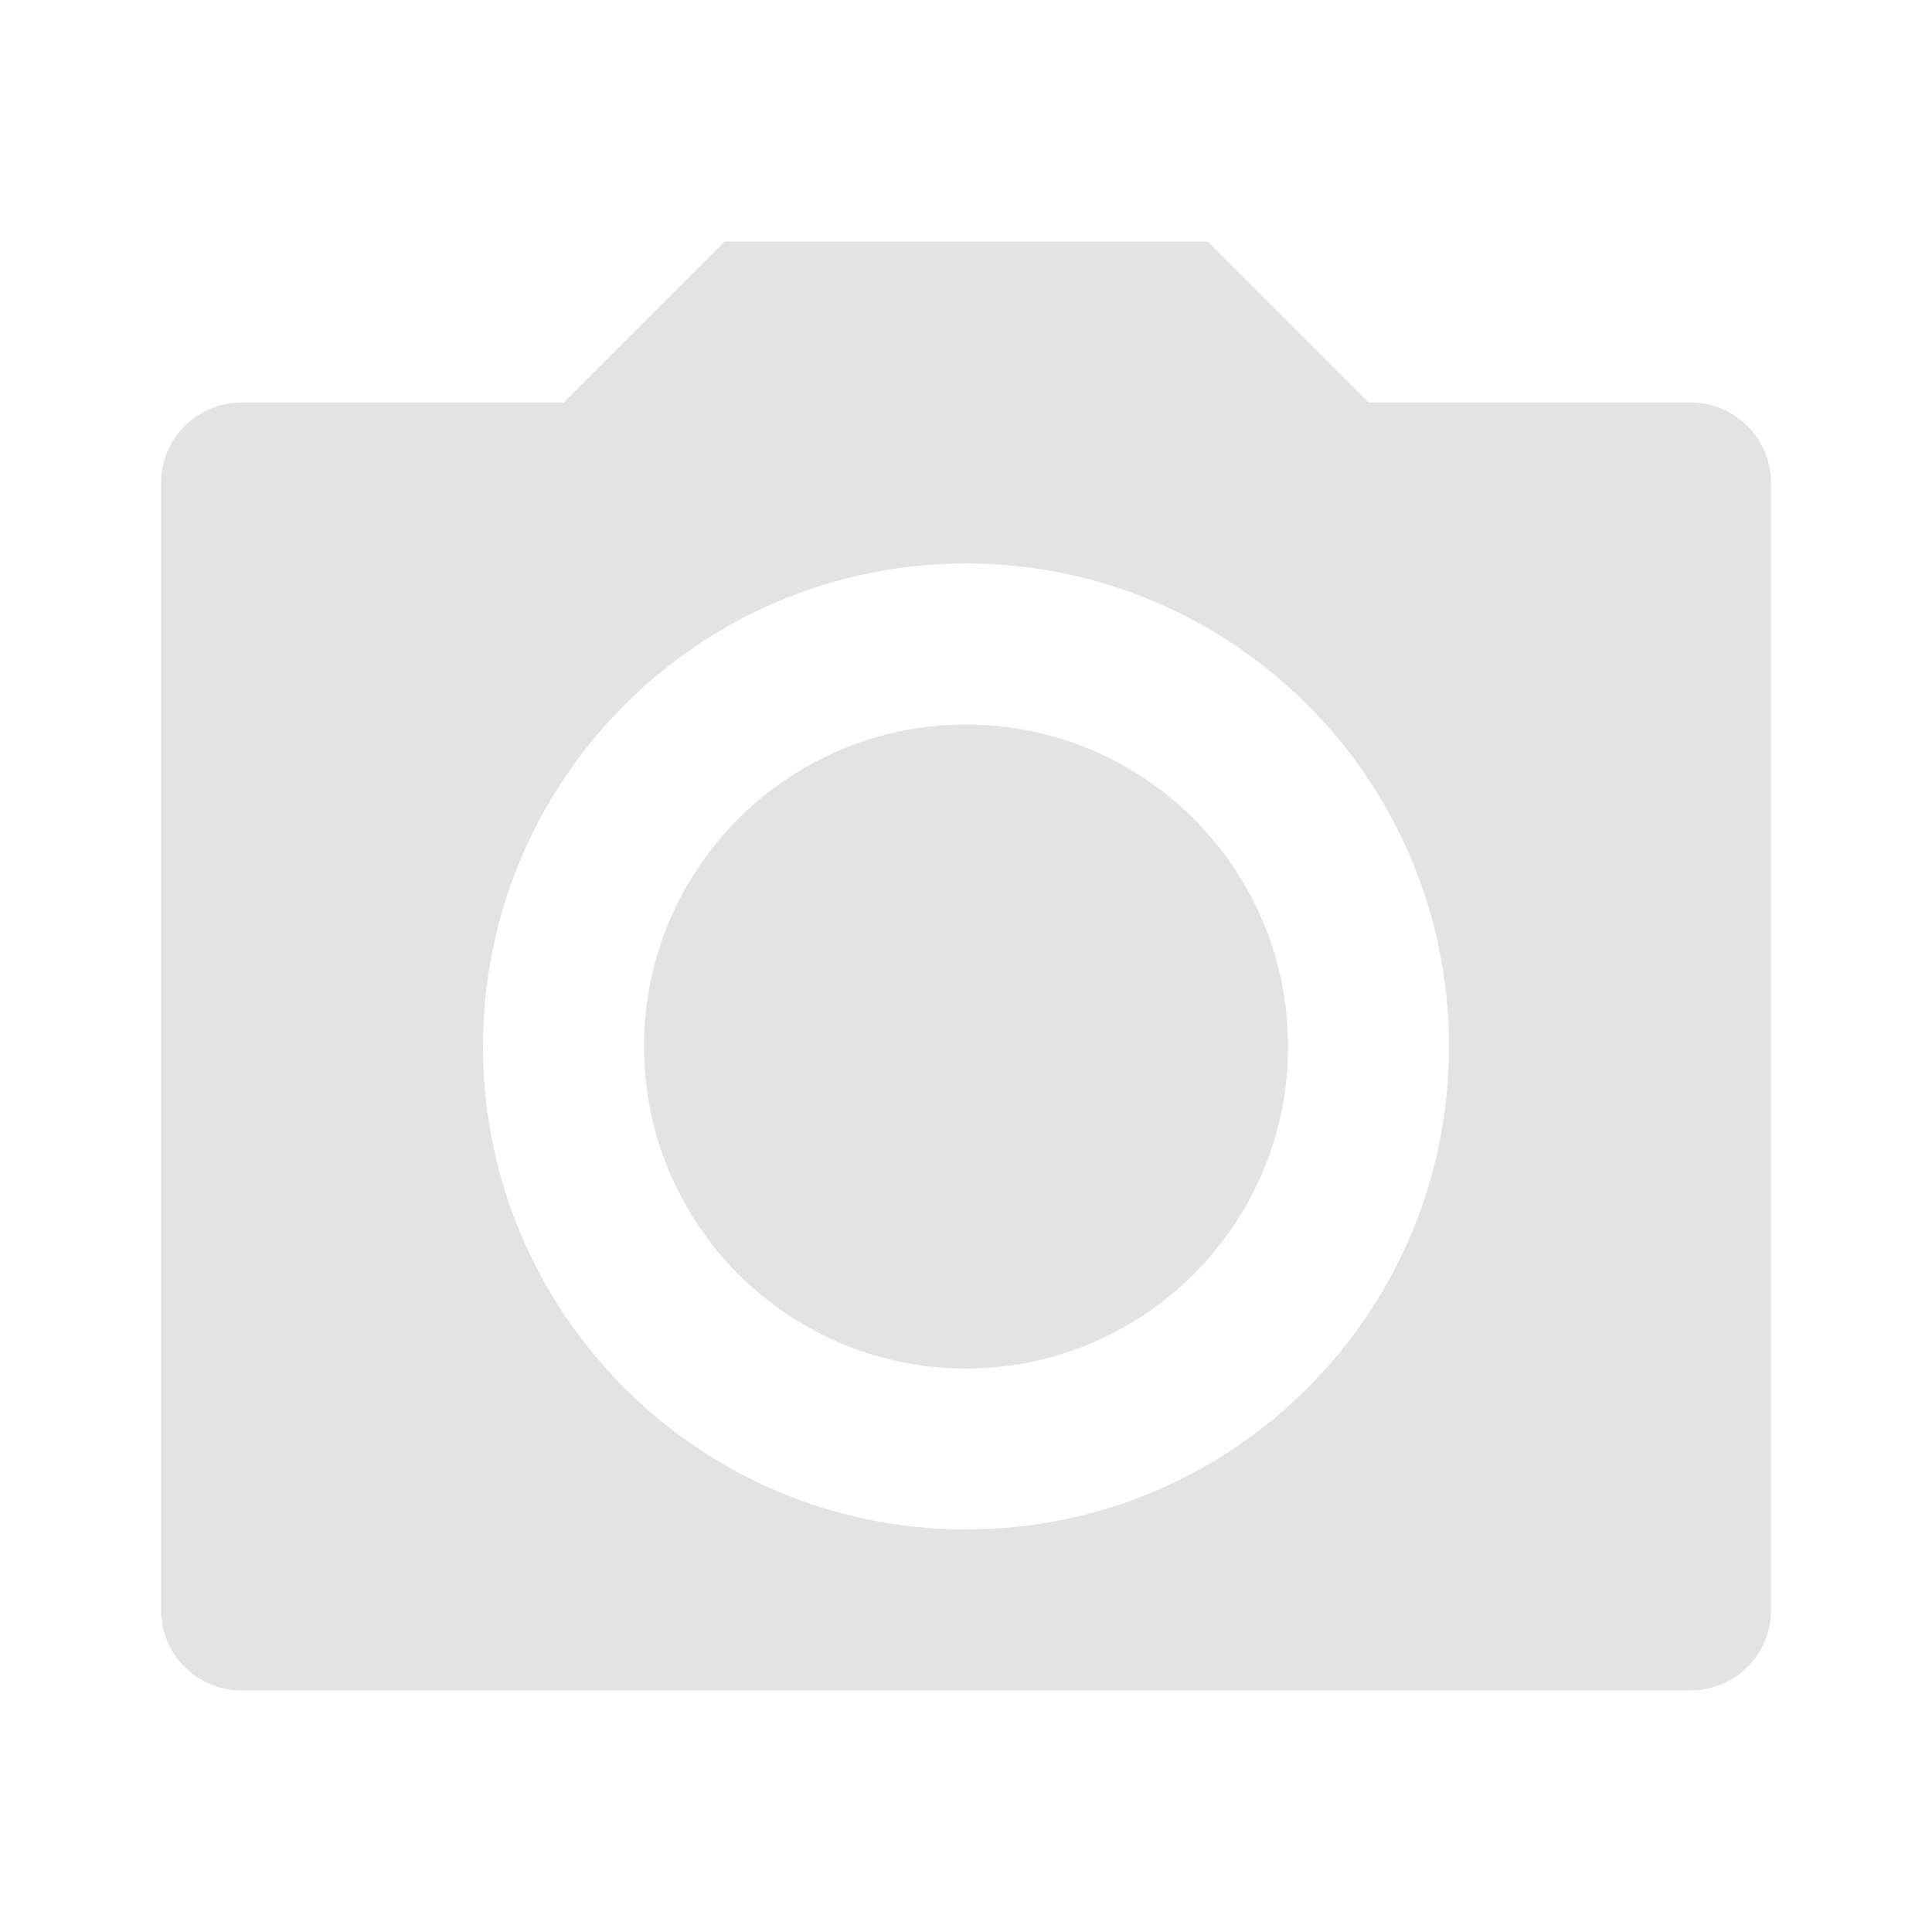 <svg width="20" height="20" viewBox="0 0 20 20" fill="none" xmlns="http://www.w3.org/2000/svg">
<path d="M7.5 2.5H12.5L14.167 4.167H17.5C17.961 4.167 18.334 4.54 18.334 5V16.667C18.334 17.127 17.961 17.5 17.5 17.5H2.5C2.04 17.5 1.667 17.127 1.667 16.667V5C1.667 4.54 2.04 4.167 2.5 4.167H5.834L7.5 2.5ZM10 15.833C12.762 15.833 15 13.595 15 10.833C15 8.072 12.762 5.833 10 5.833C7.239 5.833 5 8.072 5 10.833C5 13.595 7.239 15.833 10 15.833ZM10 14.167C8.159 14.167 6.667 12.674 6.667 10.833C6.667 8.992 8.159 7.5 10 7.5C11.841 7.5 13.334 8.992 13.334 10.833C13.334 12.674 11.841 14.167 10 14.167Z" fill="#E3E3E3"/>
</svg>
